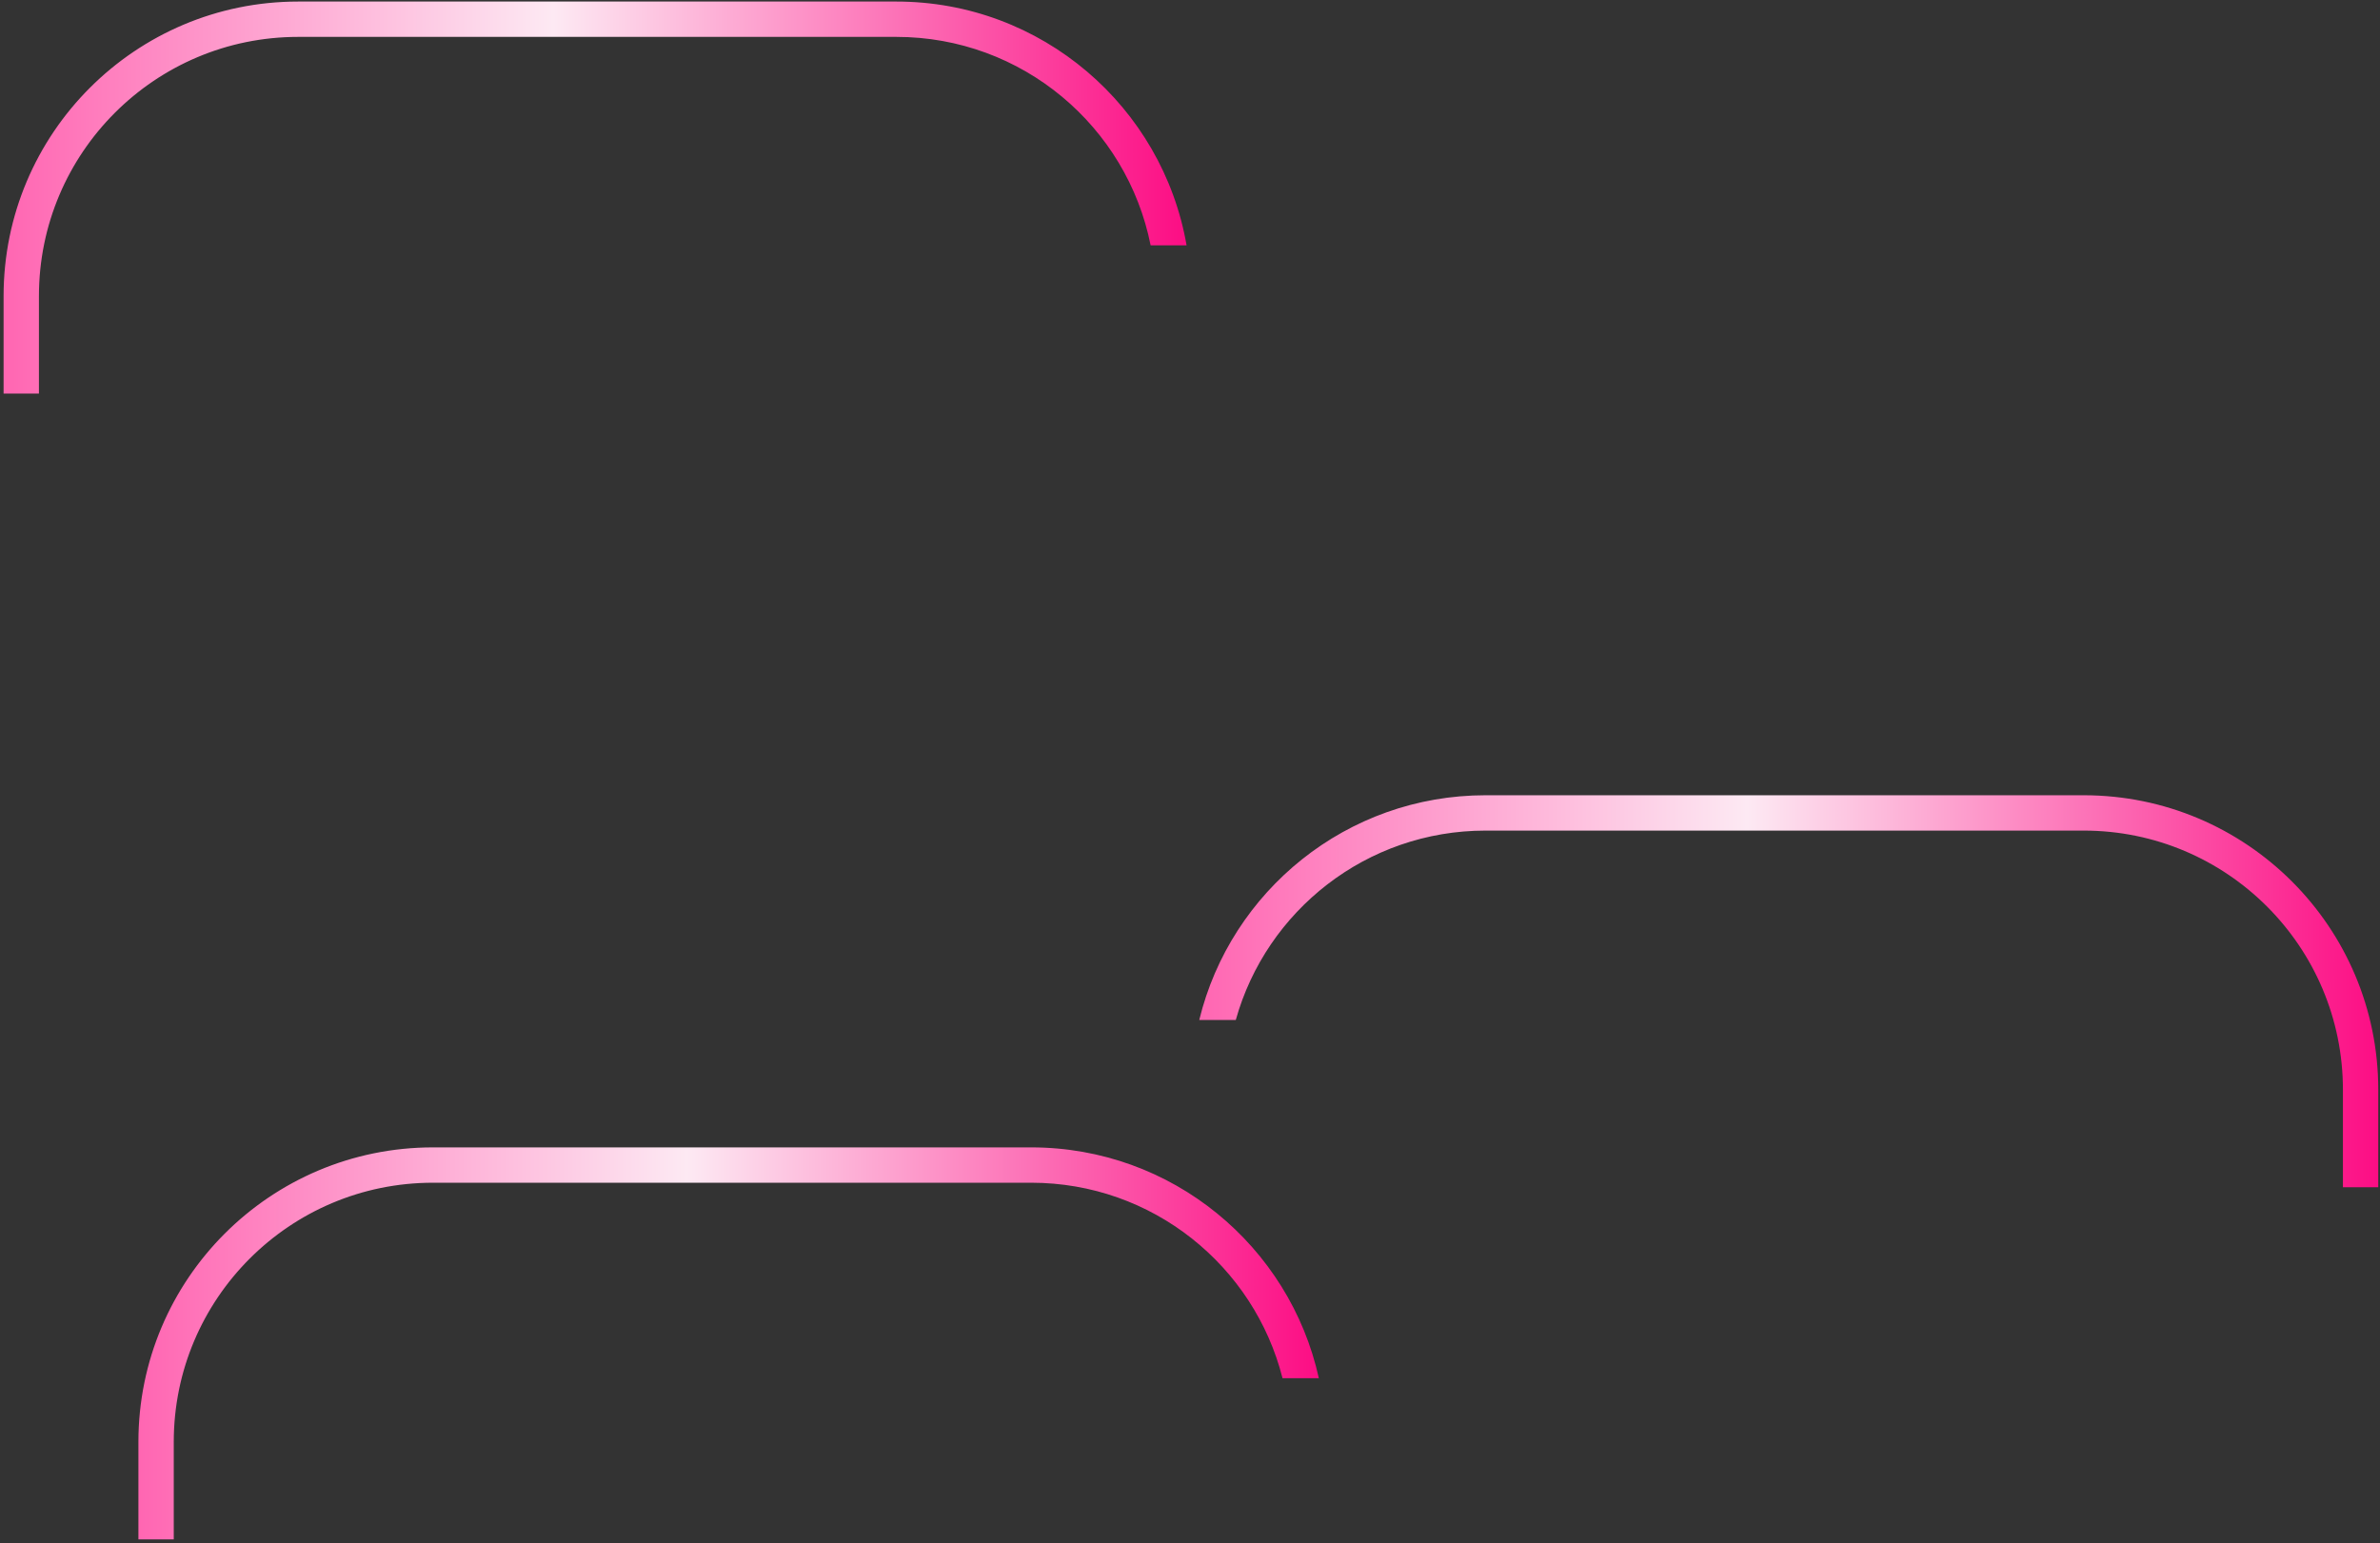 <svg width="404" height="262" viewBox="0 0 404 262" fill="none" xmlns="http://www.w3.org/2000/svg">
<rect x="0" y="0" width="404" height="262" fill="#333333" stroke="none"/>
<path fill-rule="evenodd" clip-rule="evenodd" d="M175.044 200.79H73.495C49.195 200.79 29.495 220.489 29.495 244.79V261.341H23.495V244.79C23.495 217.176 45.881 194.79 73.495 194.79H175.044C198.943 194.79 218.926 211.558 223.87 233.971H217.704C212.883 214.902 195.611 200.79 175.044 200.79Z" fill="url(#paint0_linear_79_178)"/>
<path fill-rule="evenodd" clip-rule="evenodd" d="M252.159 141.009H353.707C378.008 141.009 397.707 160.708 397.707 185.009V201.56H403.707V185.009C403.707 157.394 381.322 135.009 353.707 135.009H252.159C228.629 135.009 208.895 151.262 203.572 173.155H209.774C214.949 154.612 231.965 141.009 252.159 141.009Z" fill="url(#paint1_linear_79_178)"/>
<path fill-rule="evenodd" clip-rule="evenodd" d="M152.158 6.263H50.609C26.309 6.263 6.609 25.963 6.609 50.263V66.814H0.609V50.263C0.609 22.649 22.995 0.263 50.609 0.263H152.158C176.835 0.263 197.336 18.139 201.419 41.648H195.315C191.31 21.472 173.51 6.263 152.158 6.263Z" fill="url(#paint2_linear_79_178)"/>
<defs>
<linearGradient id="paint0_linear_79_178" x1="23.495" y1="228.066" x2="223.87" y2="228.066" gradientUnits="userSpaceOnUse">
<stop stop-color="#FF66B2"/>
<stop offset="0.465" stop-color="#FDE9F3"/>
<stop offset="1" stop-color="#FC0D84"/>
</linearGradient>
<linearGradient id="paint1_linear_79_178" x1="203.572" y1="168.284" x2="403.707" y2="168.284" gradientUnits="userSpaceOnUse">
<stop stop-color="#FF66B2"/>
<stop offset="0.465" stop-color="#FDE9F3"/>
<stop offset="1" stop-color="#FC0D84"/>
</linearGradient>
<linearGradient id="paint2_linear_79_178" x1="0.609" y1="33.539" x2="201.419" y2="33.539" gradientUnits="userSpaceOnUse">
<stop stop-color="#FF66B2"/>
<stop offset="0.465" stop-color="#FDE9F3"/>
<stop offset="1" stop-color="#FC0D84"/>
</linearGradient>
</defs>
</svg>
